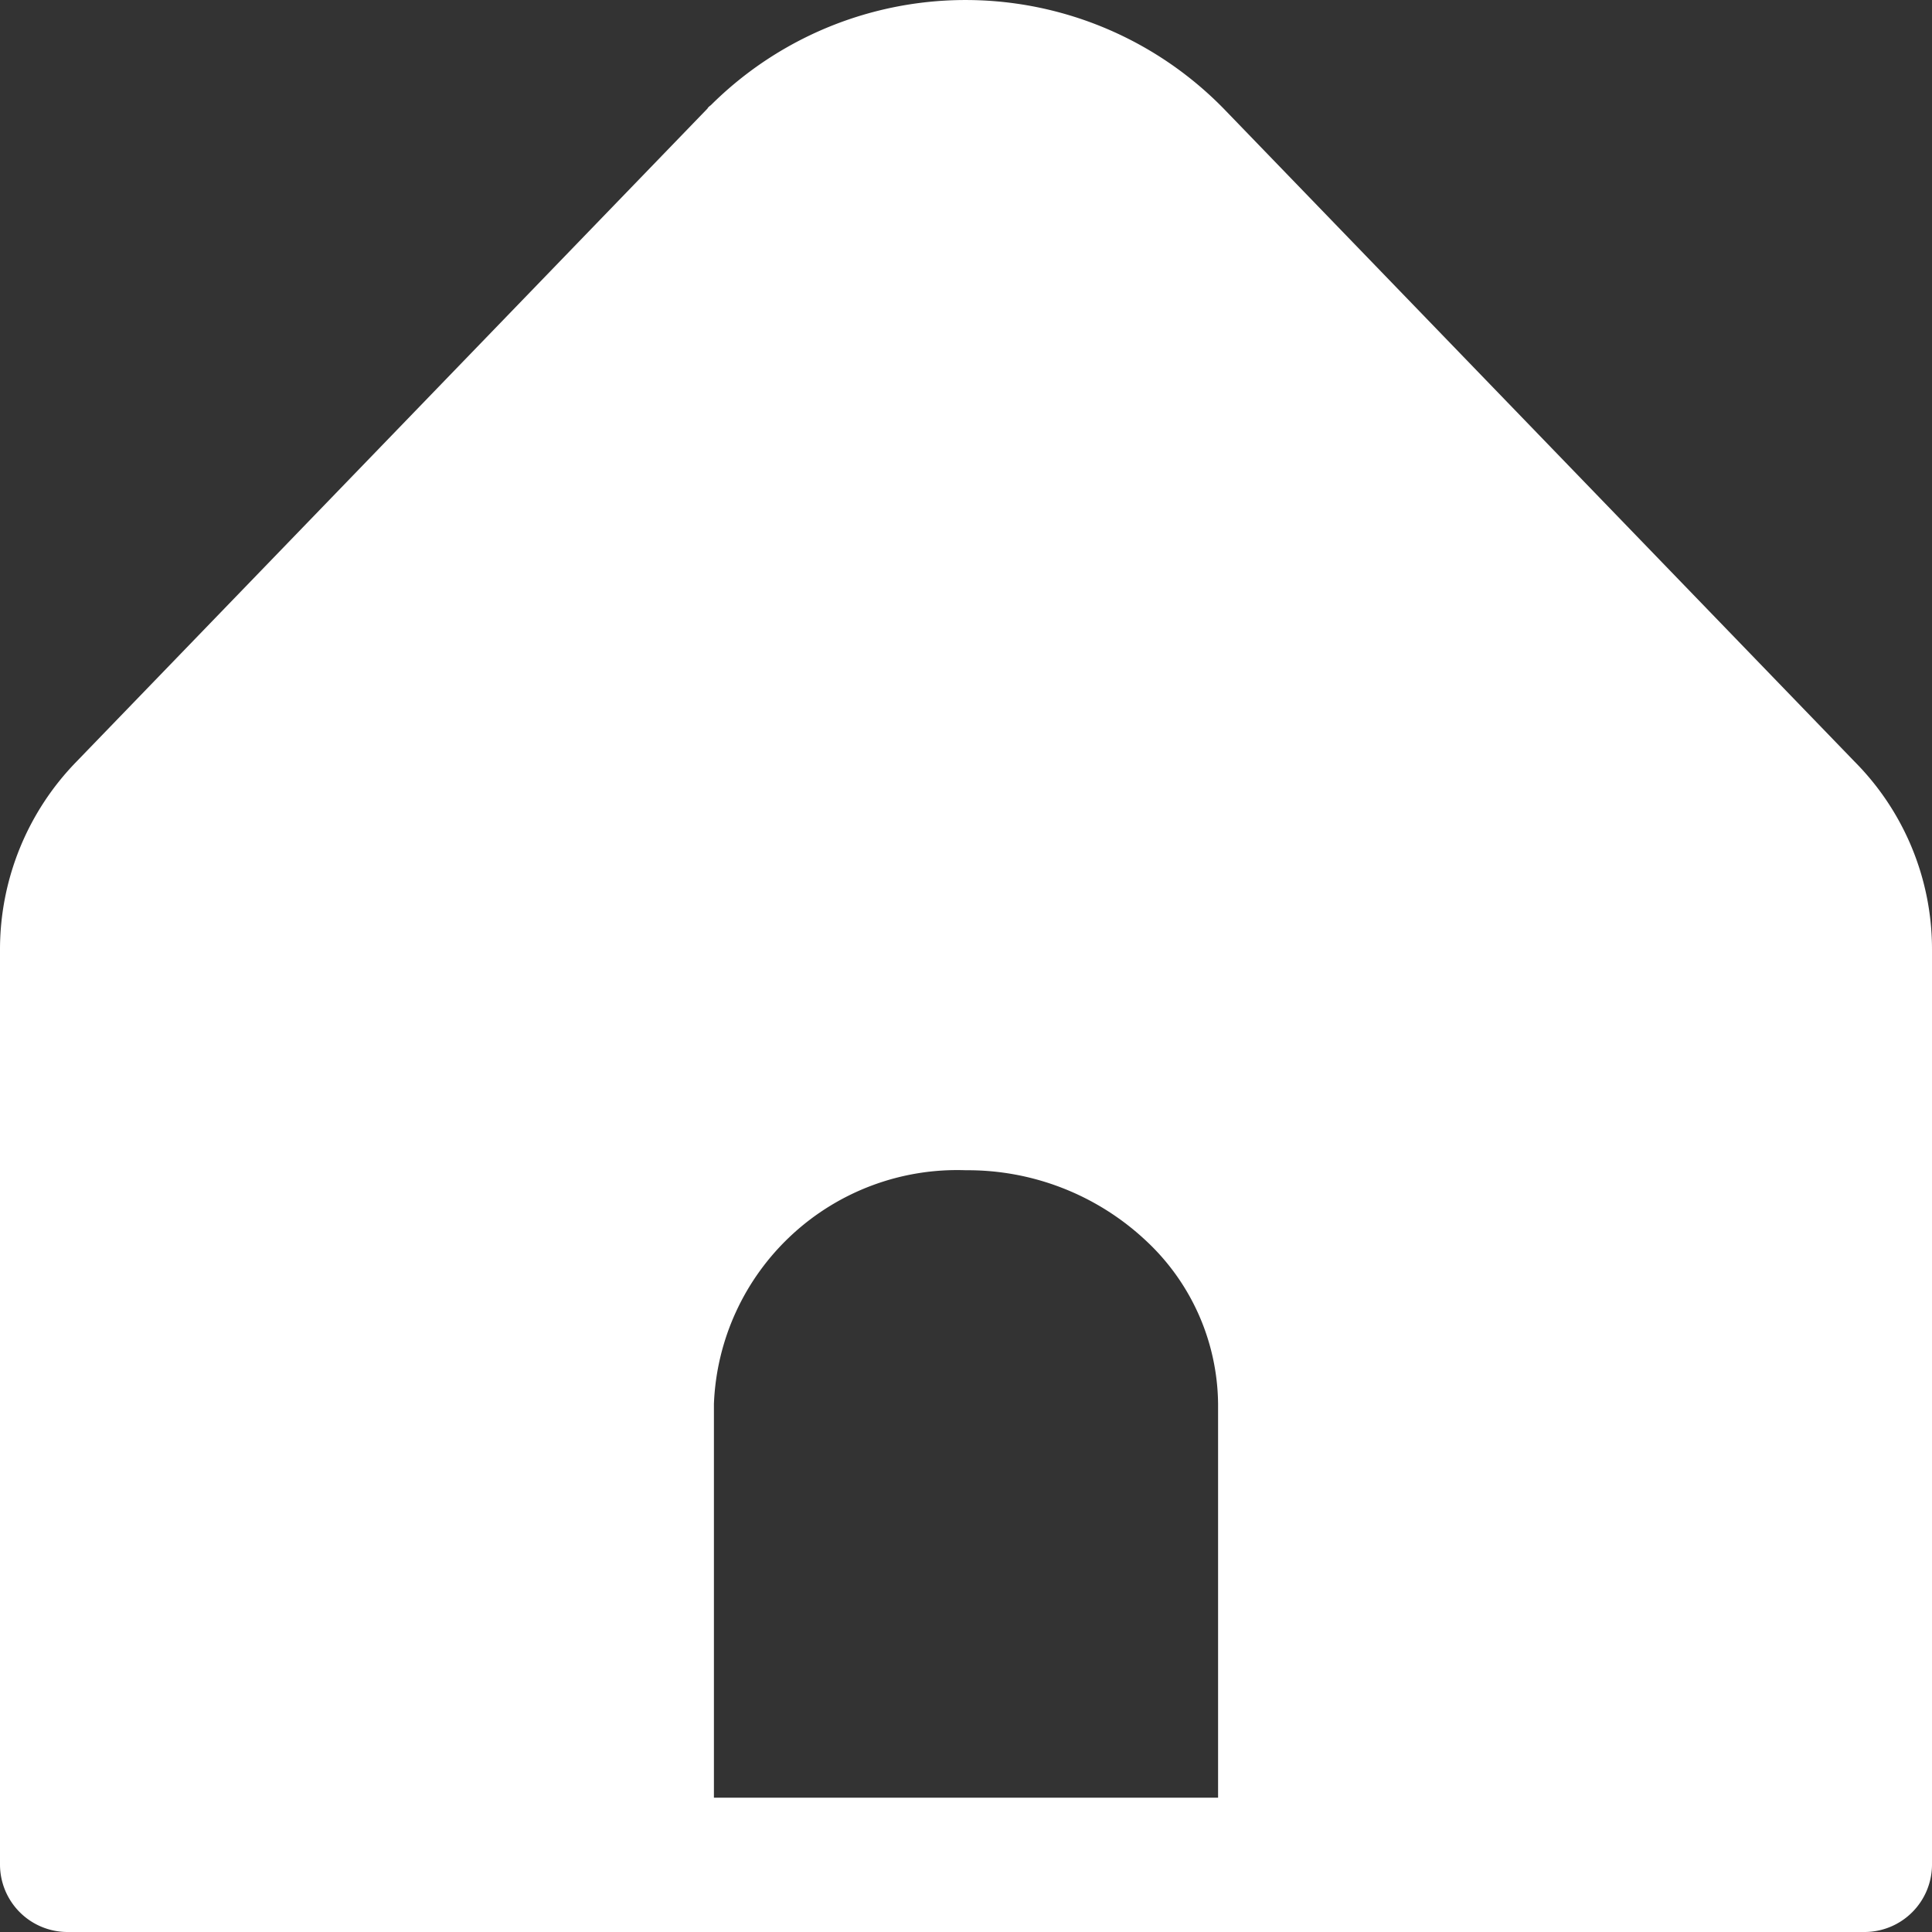 <svg xmlns="http://www.w3.org/2000/svg" width="21" height="21" viewBox="0 0 21 21">
    <rect x="0" y="0" width="21" height="21" fill="#333333" stroke="none"/>
    <g data-name="그룹 5484">
        <path data-name="패스 11322" d="m20.16 8.28-6.86-7.1a3.924 3.924 0 0 0-5.57-.04c-.01.01-.03.02-.04.04L.83 8.28A2.925 2.925 0 0 0 0 10.32v9.95a.734.734 0 0 0 .73.73h19.54a.734.734 0 0 0 .73-.73v-9.95a2.892 2.892 0 0 0-.84-2.04m-6.92 11.26H7.76v-4.28a2.646 2.646 0 0 1 2.74-2.54 2.83 2.83 0 0 1 1.95.76 2.454 2.454 0 0 1 .79 1.78z" style="fill:#fff"/>
    </g>
</svg>
